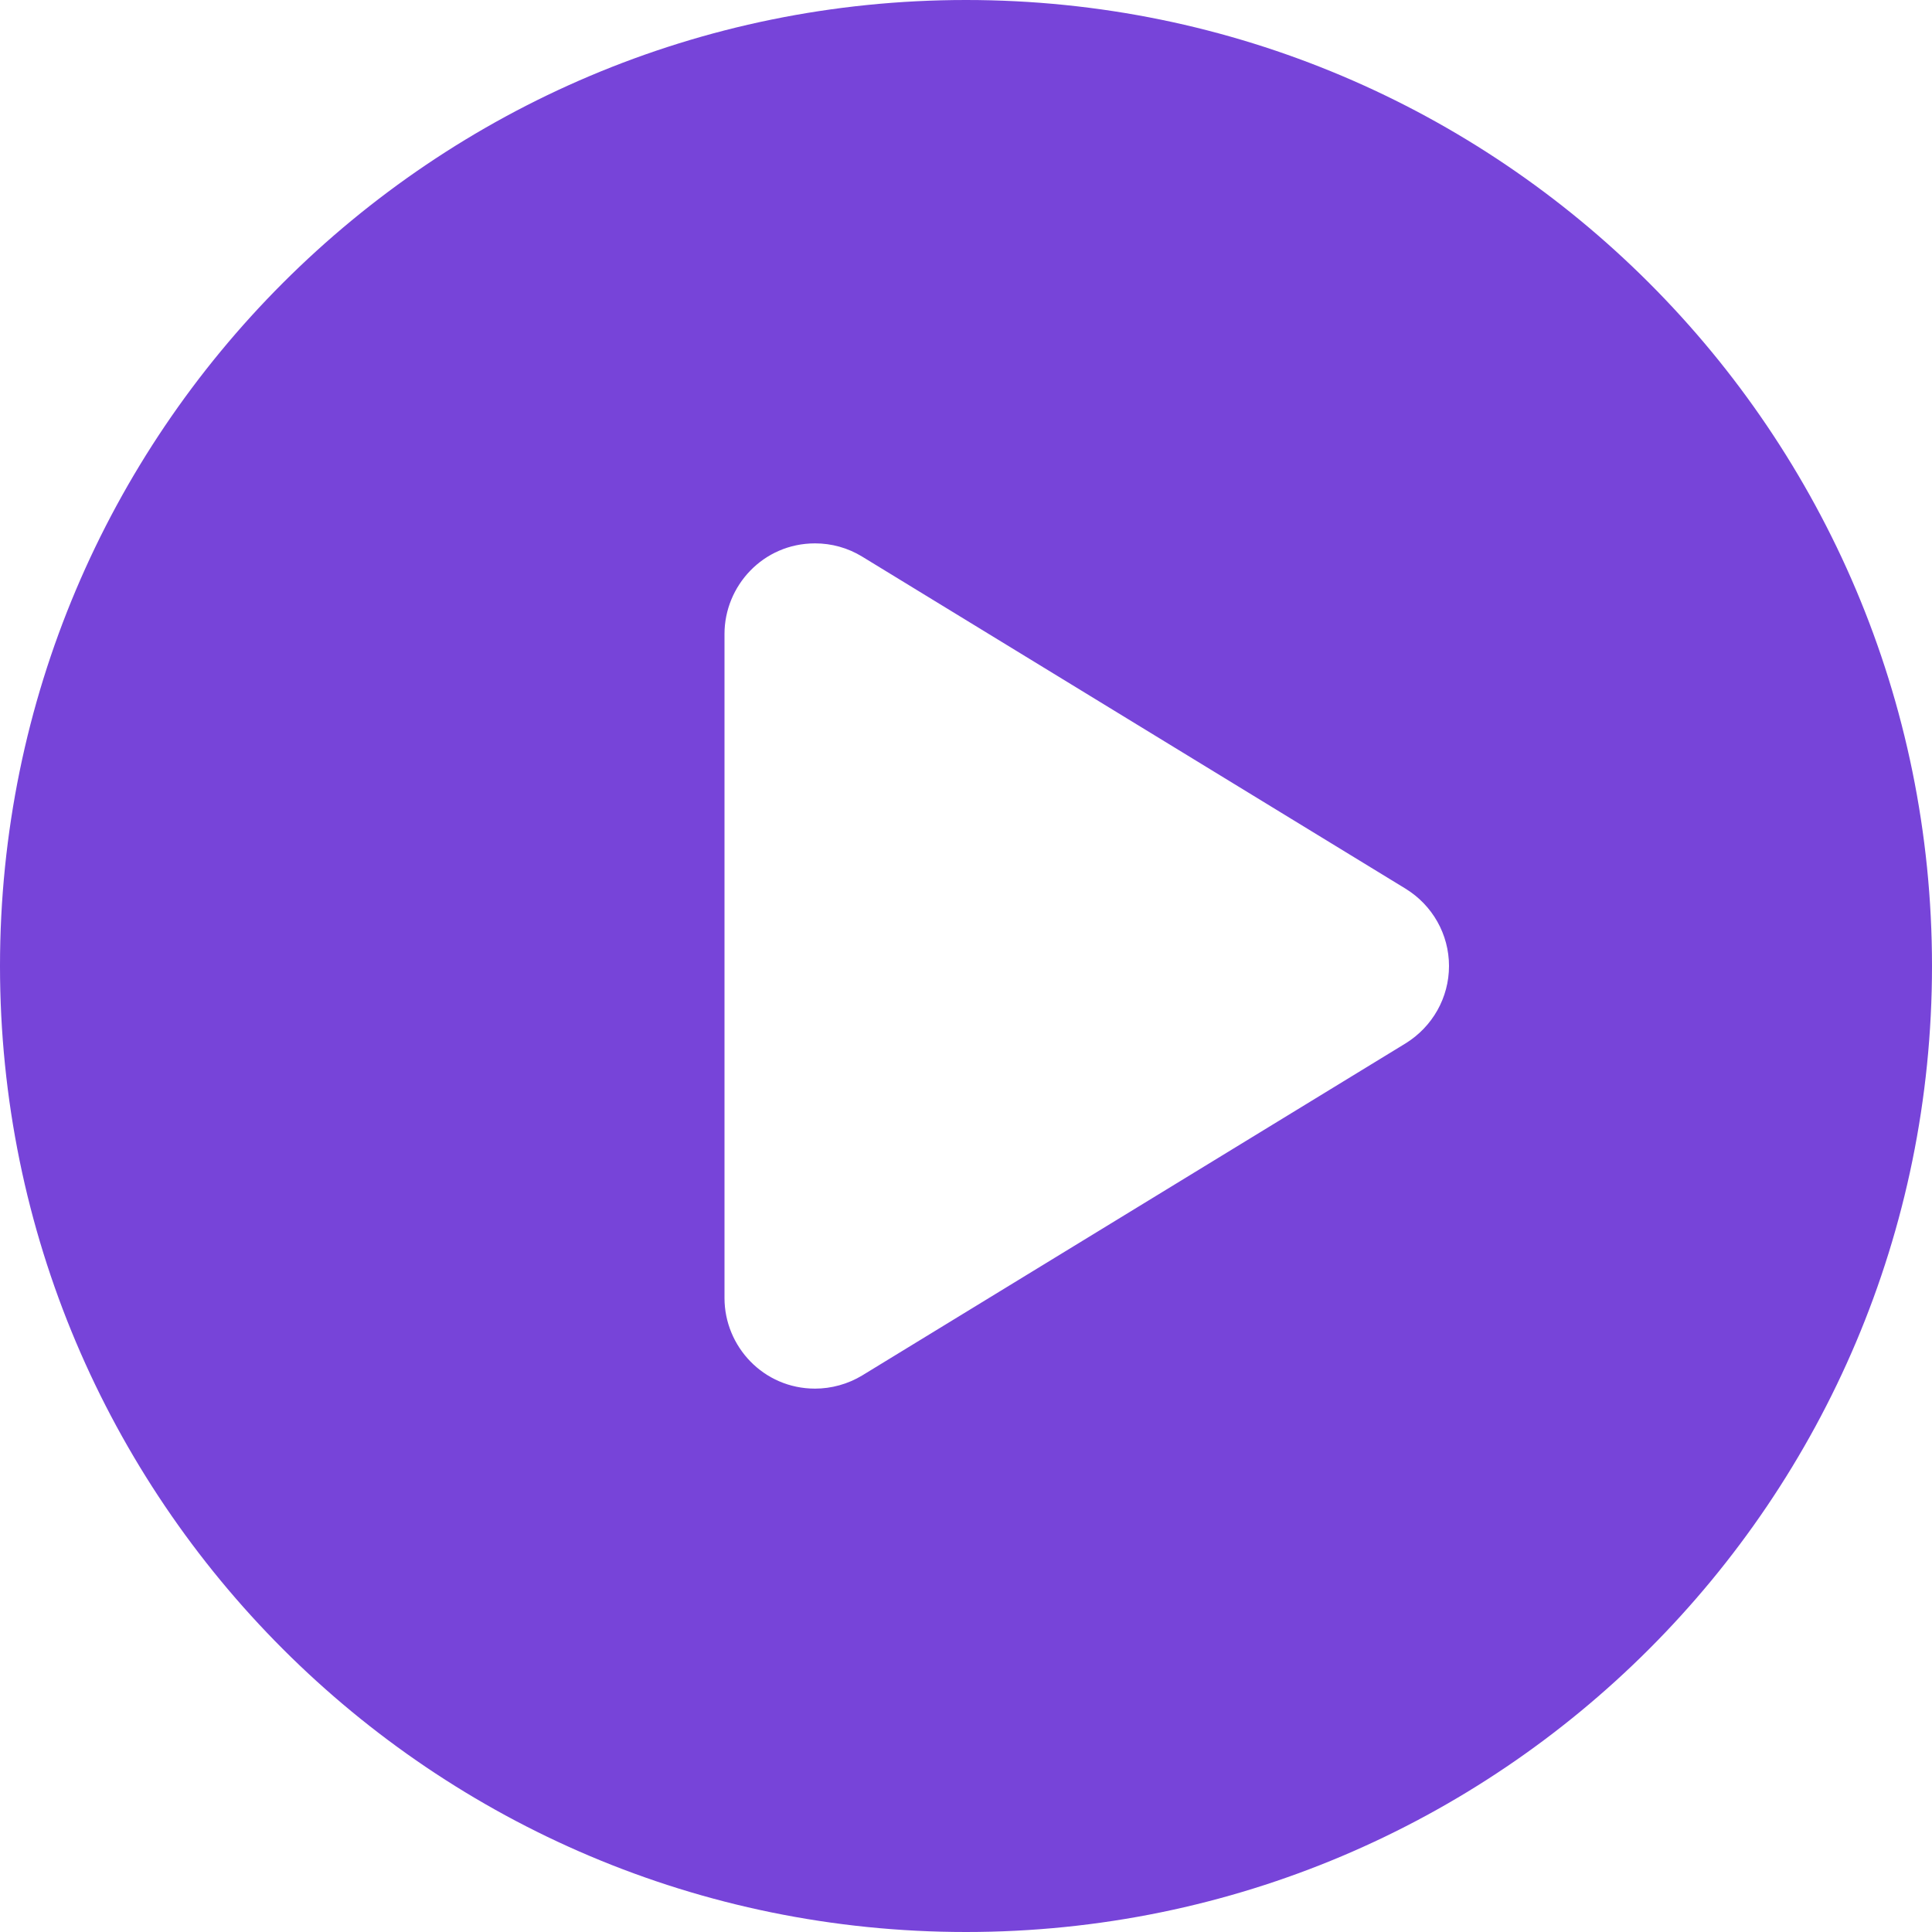 <svg width="24" height="24" viewBox="0 0 24 24" fill="none" xmlns="http://www.w3.org/2000/svg">
<path d="M12 0C5.372 0 0 5.372 0 12C0 18.628 5.372 24 12 24C18.628 24 24 18.628 24 12C24 5.372 18.628 0 12 0ZM17.461 12.961L10.711 17.086C10.533 17.194 10.327 17.25 10.125 17.25C9.483 17.25 9 16.725 9 16.125V7.875C9 7.28 9.478 6.75 10.125 6.75C10.329 6.75 10.532 6.805 10.711 6.915L17.461 11.04C17.794 11.245 18 11.606 18 12C18 12.394 17.794 12.755 17.461 12.961Z" fill="#7744D9"/>
</svg>
